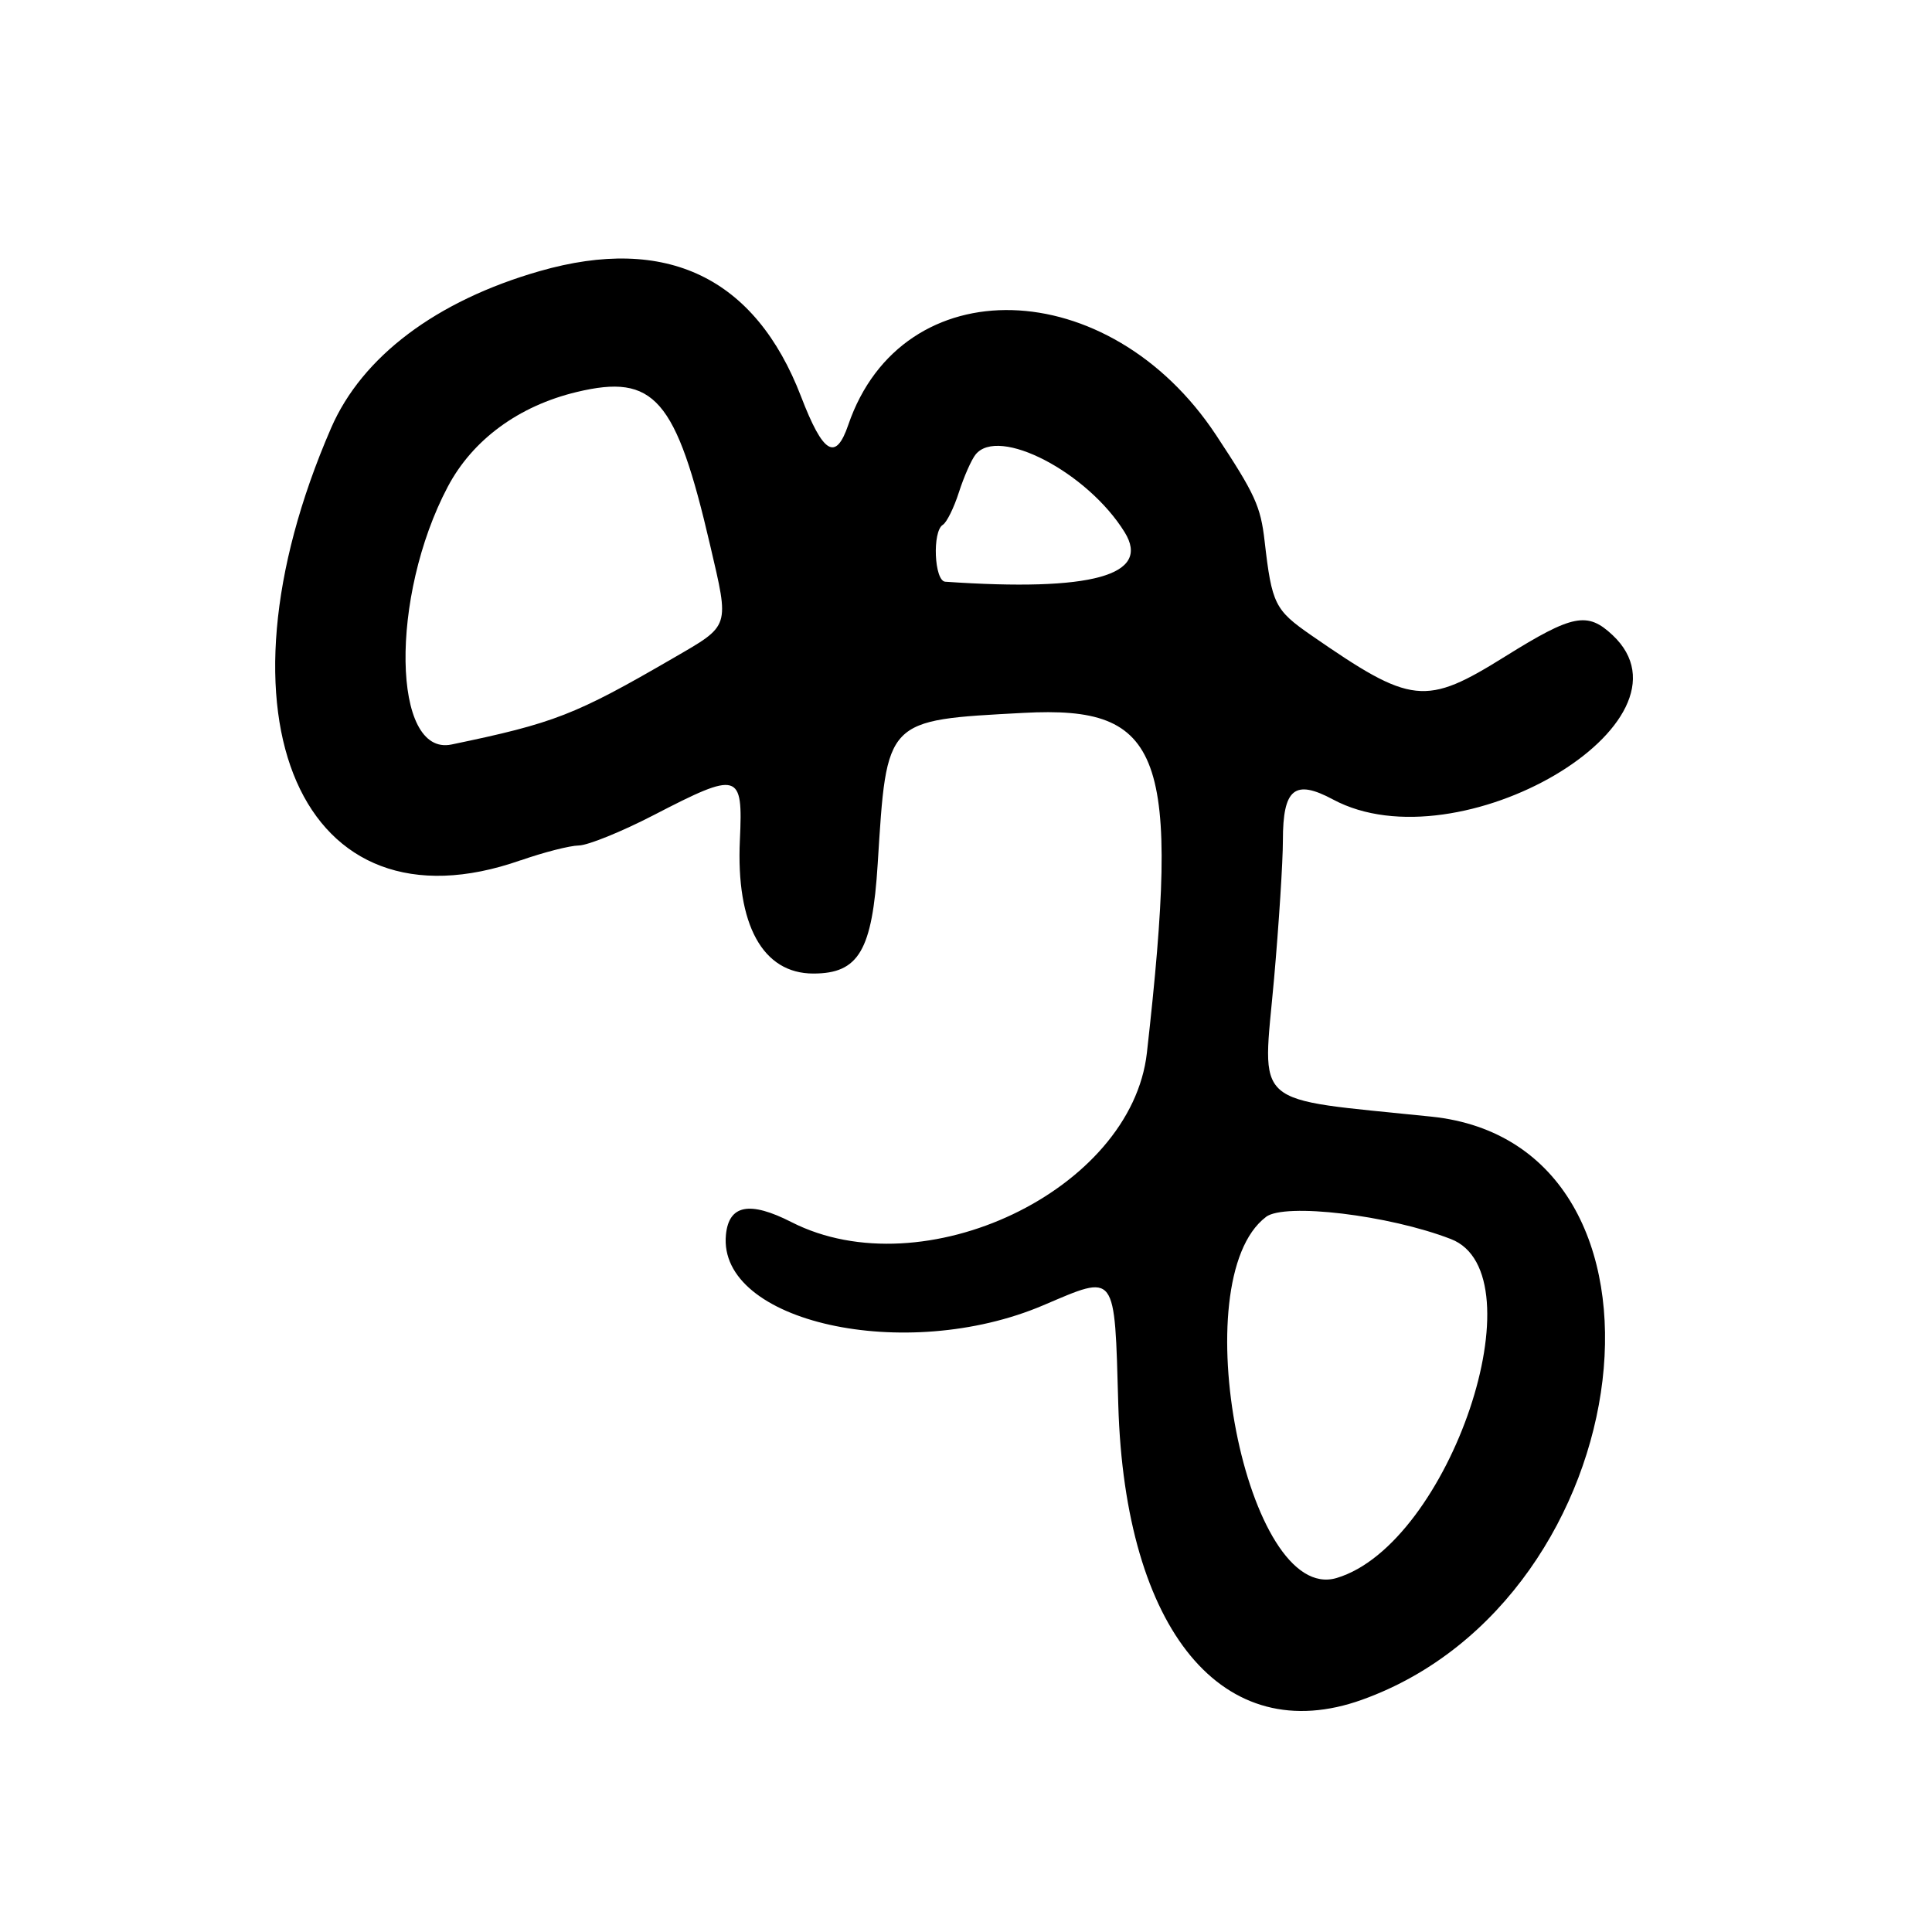 <?xml version="1.0" encoding="UTF-8"?>
<svg id="Layer_1" data-name="Layer 1" xmlns="http://www.w3.org/2000/svg" viewBox="0 0 256 256">
  <path d="M69,114c3.02-1.06,6.49-1.95,7.7-1.97,1.21-.02,5.68-1.83,9.93-4.03,11.29-5.84,11.83-5.69,11.41,3.27-.53,11.27,3.02,17.73,9.73,17.73,6.02,0,7.81-3.04,8.53-14.54,1.21-19.29.94-19.01,19.33-20,18.5-.99,20.81,5.36,16.34,45.04-2.05,18.22-29.61,31.35-47.09,22.44-5.55-2.83-8.3-2.3-8.69,1.67-1.13,11.58,23.79,17.12,42.04,9.35,9.78-4.16,9.44-4.62,9.95,13.21.87,29.94,13.9,45.68,32.34,39.04,37.34-13.44,44.46-73.58,9.15-77.25-24.2-2.51-22.39-.92-20.85-18.27.64-7.26,1.17-15.51,1.17-18.33,0-6.87,1.56-8.15,6.65-5.42,16.66,8.93,49.3-10.26,37.04-21.78-3.34-3.14-5.28-2.76-14.2,2.8-10.64,6.64-12.41,6.44-25.73-2.78-4.83-3.35-5.22-4.12-6.18-12.46-.53-4.65-1.27-6.25-6.44-14.08-14.19-21.46-41.59-22.22-48.73-1.34-1.66,4.86-3.33,3.86-6.25-3.74-6.08-15.82-17.85-21.46-34.66-16.63-13.69,3.93-23.52,11.33-27.62,20.79-16.66,38.38-3.9,67.48,25.12,57.27ZM167.74,161.25c2.5-1.9,16.29-.25,24.51,2.93,11.9,4.6-.17,40.43-15.13,44.91-11.97,3.59-20.41-39.46-9.38-47.83ZM124.93,69.54c.51-.31,1.47-2.25,2.13-4.31.66-2.05,1.65-4.3,2.2-4.99,3.03-3.82,14.85,2.33,19.76,10.28,3.54,5.72-4.33,7.9-23.77,6.56-1.46-.1-1.74-6.67-.32-7.54ZM59.33,64.5c3.29-6.23,9.4-10.72,17.1-12.56,10.28-2.46,13.14.82,17.67,20.32,2.56,10.99,2.71,10.53-4.89,14.94-12.97,7.53-15.75,8.62-29.38,11.45-7.88,1.64-8.2-19.57-.5-34.15Z"/>
</svg>